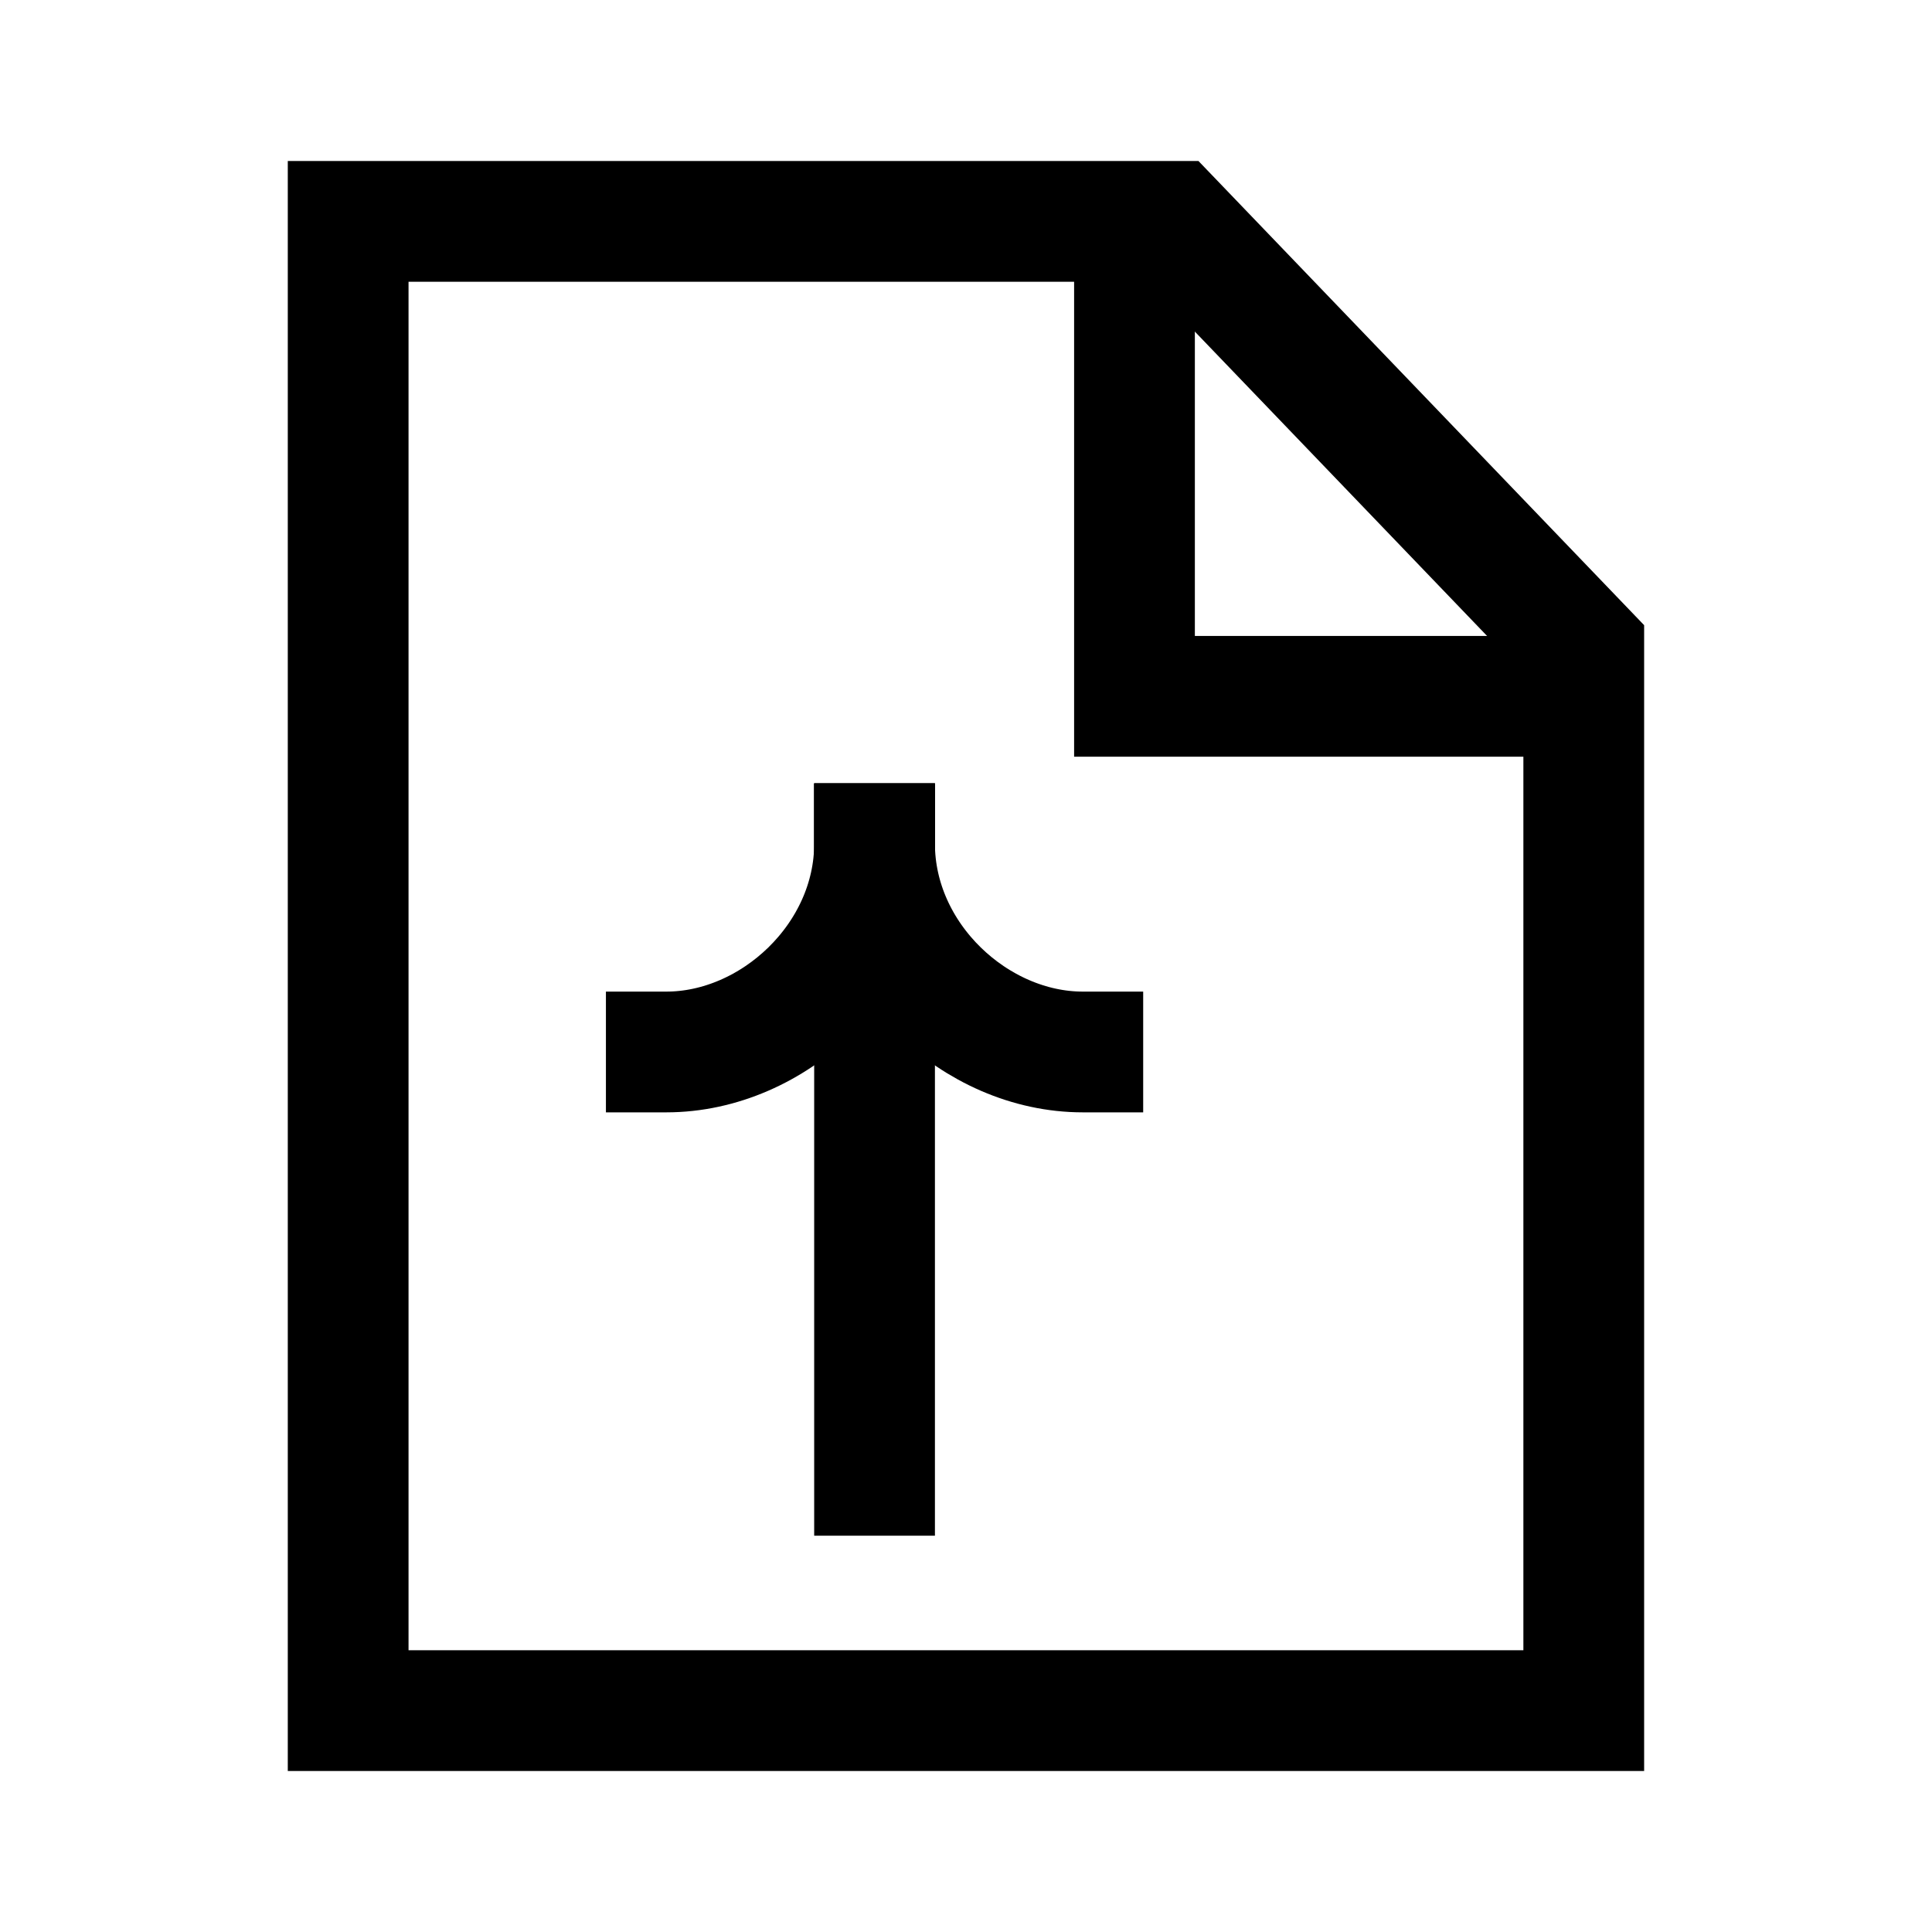 <svg width="24" height="24" viewBox="0 0 24 24" fill="none" xmlns="http://www.w3.org/2000/svg">
<path fill-rule="evenodd" clip-rule="evenodd" d="M14.568 2.75L4.325 2.75V21.25H19.674V8.068L14.568 2.75Z" stroke="black" style="stroke:black;stroke-opacity:1;" stroke-width="1.5" stroke-linecap="square"/>
<path d="M14.093 3.305V8.65H19.2" stroke="black" style="stroke:black;stroke-opacity:1;" stroke-width="1.5" stroke-linecap="square"/>
<path d="M10.864 10.481L10.864 18.327" stroke="black" style="stroke:black;stroke-opacity:1;" stroke-width="1.5" stroke-linecap="square"/>
<path d="M8.277 13.068C9.607 13.068 10.864 11.897 10.864 10.481" stroke="black" style="stroke:black;stroke-opacity:1;" stroke-width="1.5" stroke-linecap="square"/>
<path d="M13.451 13.068C12.121 13.068 10.864 11.897 10.864 10.481" stroke="black" style="stroke:black;stroke-opacity:1;" stroke-width="1.5" stroke-linecap="square"/>
</svg>
